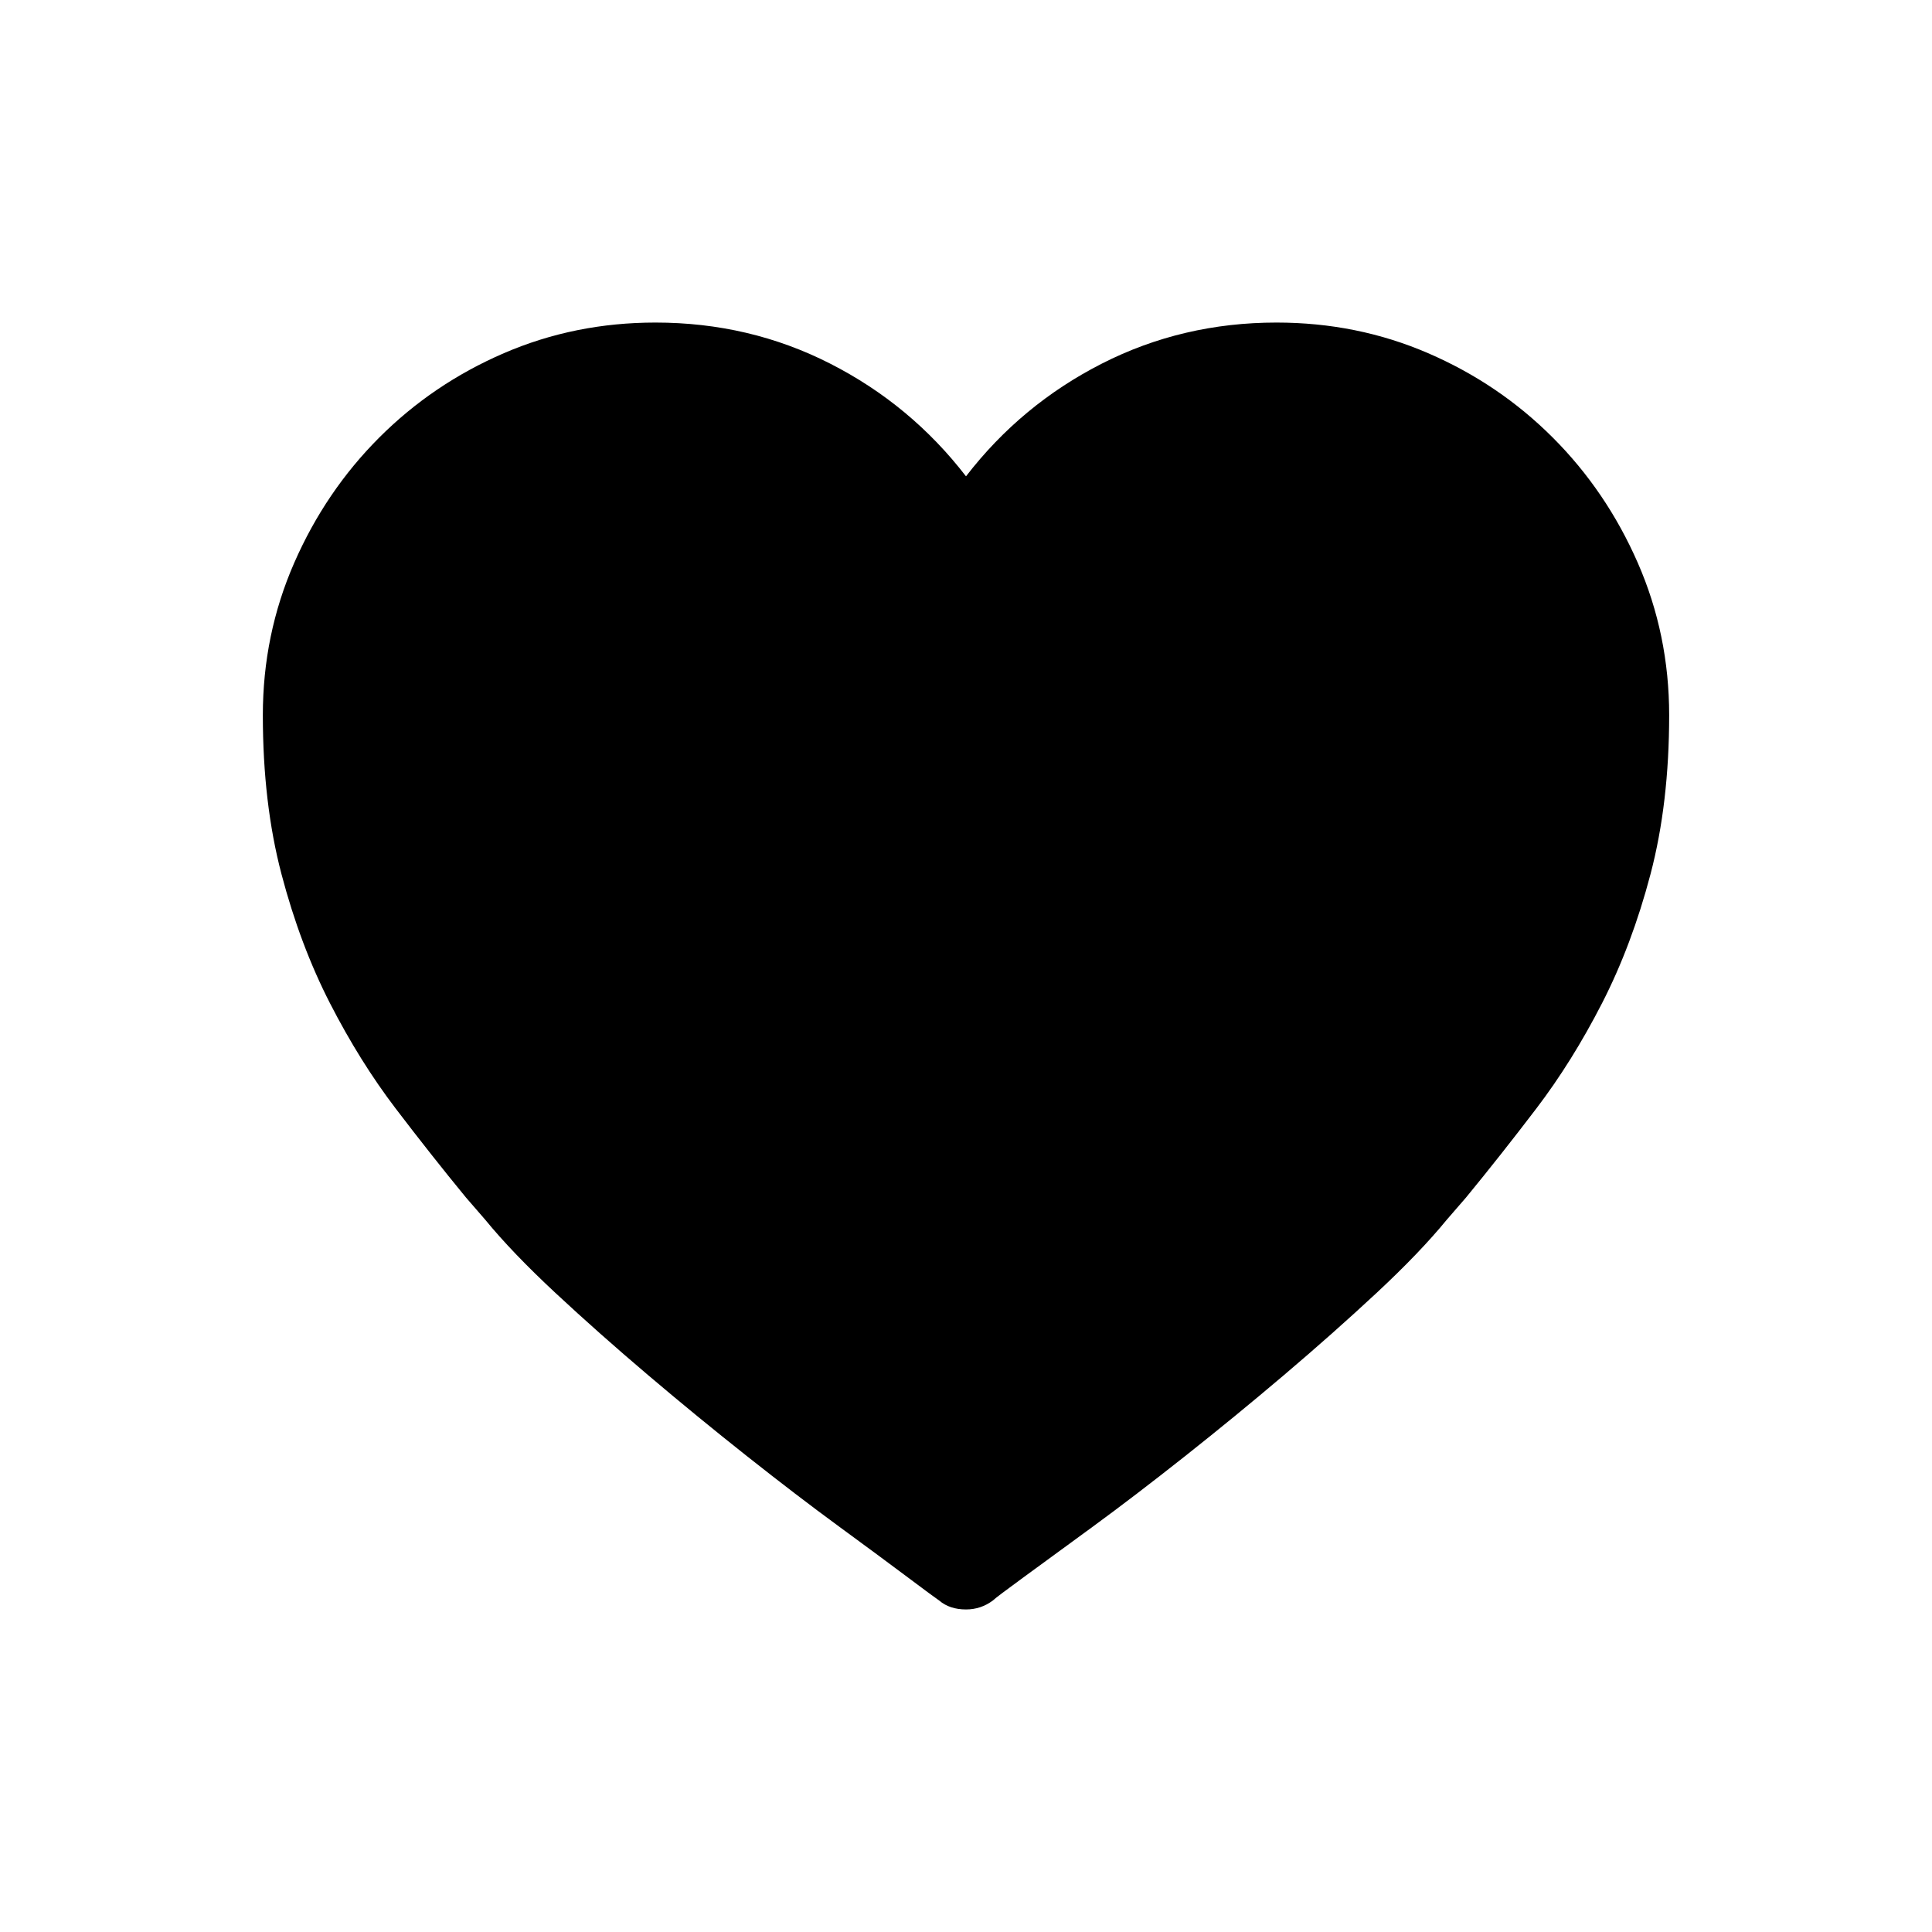 <?xml version="1.0" encoding="utf-8"?>
<!-- Generator: Adobe Illustrator 16.0.4, SVG Export Plug-In . SVG Version: 6.00 Build 0)  -->
<!DOCTYPE svg PUBLIC "-//W3C//DTD SVG 1.1//EN" "http://www.w3.org/Graphics/SVG/1.1/DTD/svg11.dtd">
<svg version="1.1" id="Capa_1" xmlns="http://www.w3.org/2000/svg" xmlns:xlink="http://www.w3.org/1999/xlink" x="0px" y="0px"
	 width="30px" height="30px" viewBox="0 0 612 792" enable-background="new 0 0 612 792" xml:space="preserve">
<path d="M433.296,132.228c22.032,0,42.738,4.182,62.118,12.546c19.38,8.364,36.414,19.89,51.102,34.578
	c14.688,14.688,26.316,31.824,34.886,51.408c8.566,19.584,12.852,40.392,12.852,62.424c0,24.072-2.55,45.798-7.65,65.178
	c-5.1,19.38-11.729,37.026-19.89,52.938c-8.16,15.912-17.136,30.294-26.928,43.146c-9.792,12.852-19.38,24.989-28.766,36.414
	l-7.954,9.18c-7.346,8.976-16.934,18.972-28.766,29.988c-11.832,11.016-24.479,22.234-37.942,33.66
	c-13.466,11.424-27.03,22.542-40.698,33.354c-13.668,10.812-26.214,20.4-37.64,28.764c-11.424,8.364-20.908,15.302-28.458,20.81
	c-7.548,5.508-11.729,8.67-12.546,9.484c-3.264,2.448-6.936,3.674-11.016,3.674c-4.488,0-8.16-1.226-11.016-3.674
	c-1.224-0.814-5.508-3.978-12.852-9.484c-7.344-5.508-16.728-12.444-28.152-20.81c-11.424-8.362-23.97-17.951-37.638-28.764
	c-13.668-10.812-27.234-21.93-40.698-33.354c-13.464-11.426-26.112-22.646-37.944-33.66c-11.832-11.018-21.42-21.014-28.764-29.988
	l-7.956-9.18c-9.384-11.425-18.972-23.562-28.764-36.414c-9.792-12.854-18.768-27.234-26.928-43.146
	c-8.16-15.912-14.79-33.558-19.89-52.938c-5.1-19.38-7.65-41.106-7.65-65.178c0-22.032,4.284-42.84,12.852-62.424
	s20.196-36.72,34.884-51.408s31.722-26.214,51.102-34.578c19.38-8.364,40.086-12.546,62.118-12.546
	c25.704,0,49.572,5.61,71.604,16.83c22.032,11.22,40.596,26.622,55.692,46.206c15.096-19.584,33.66-34.986,55.692-46.206
	C383.724,137.838,407.592,132.228,433.296,132.228z"/>
</svg>
